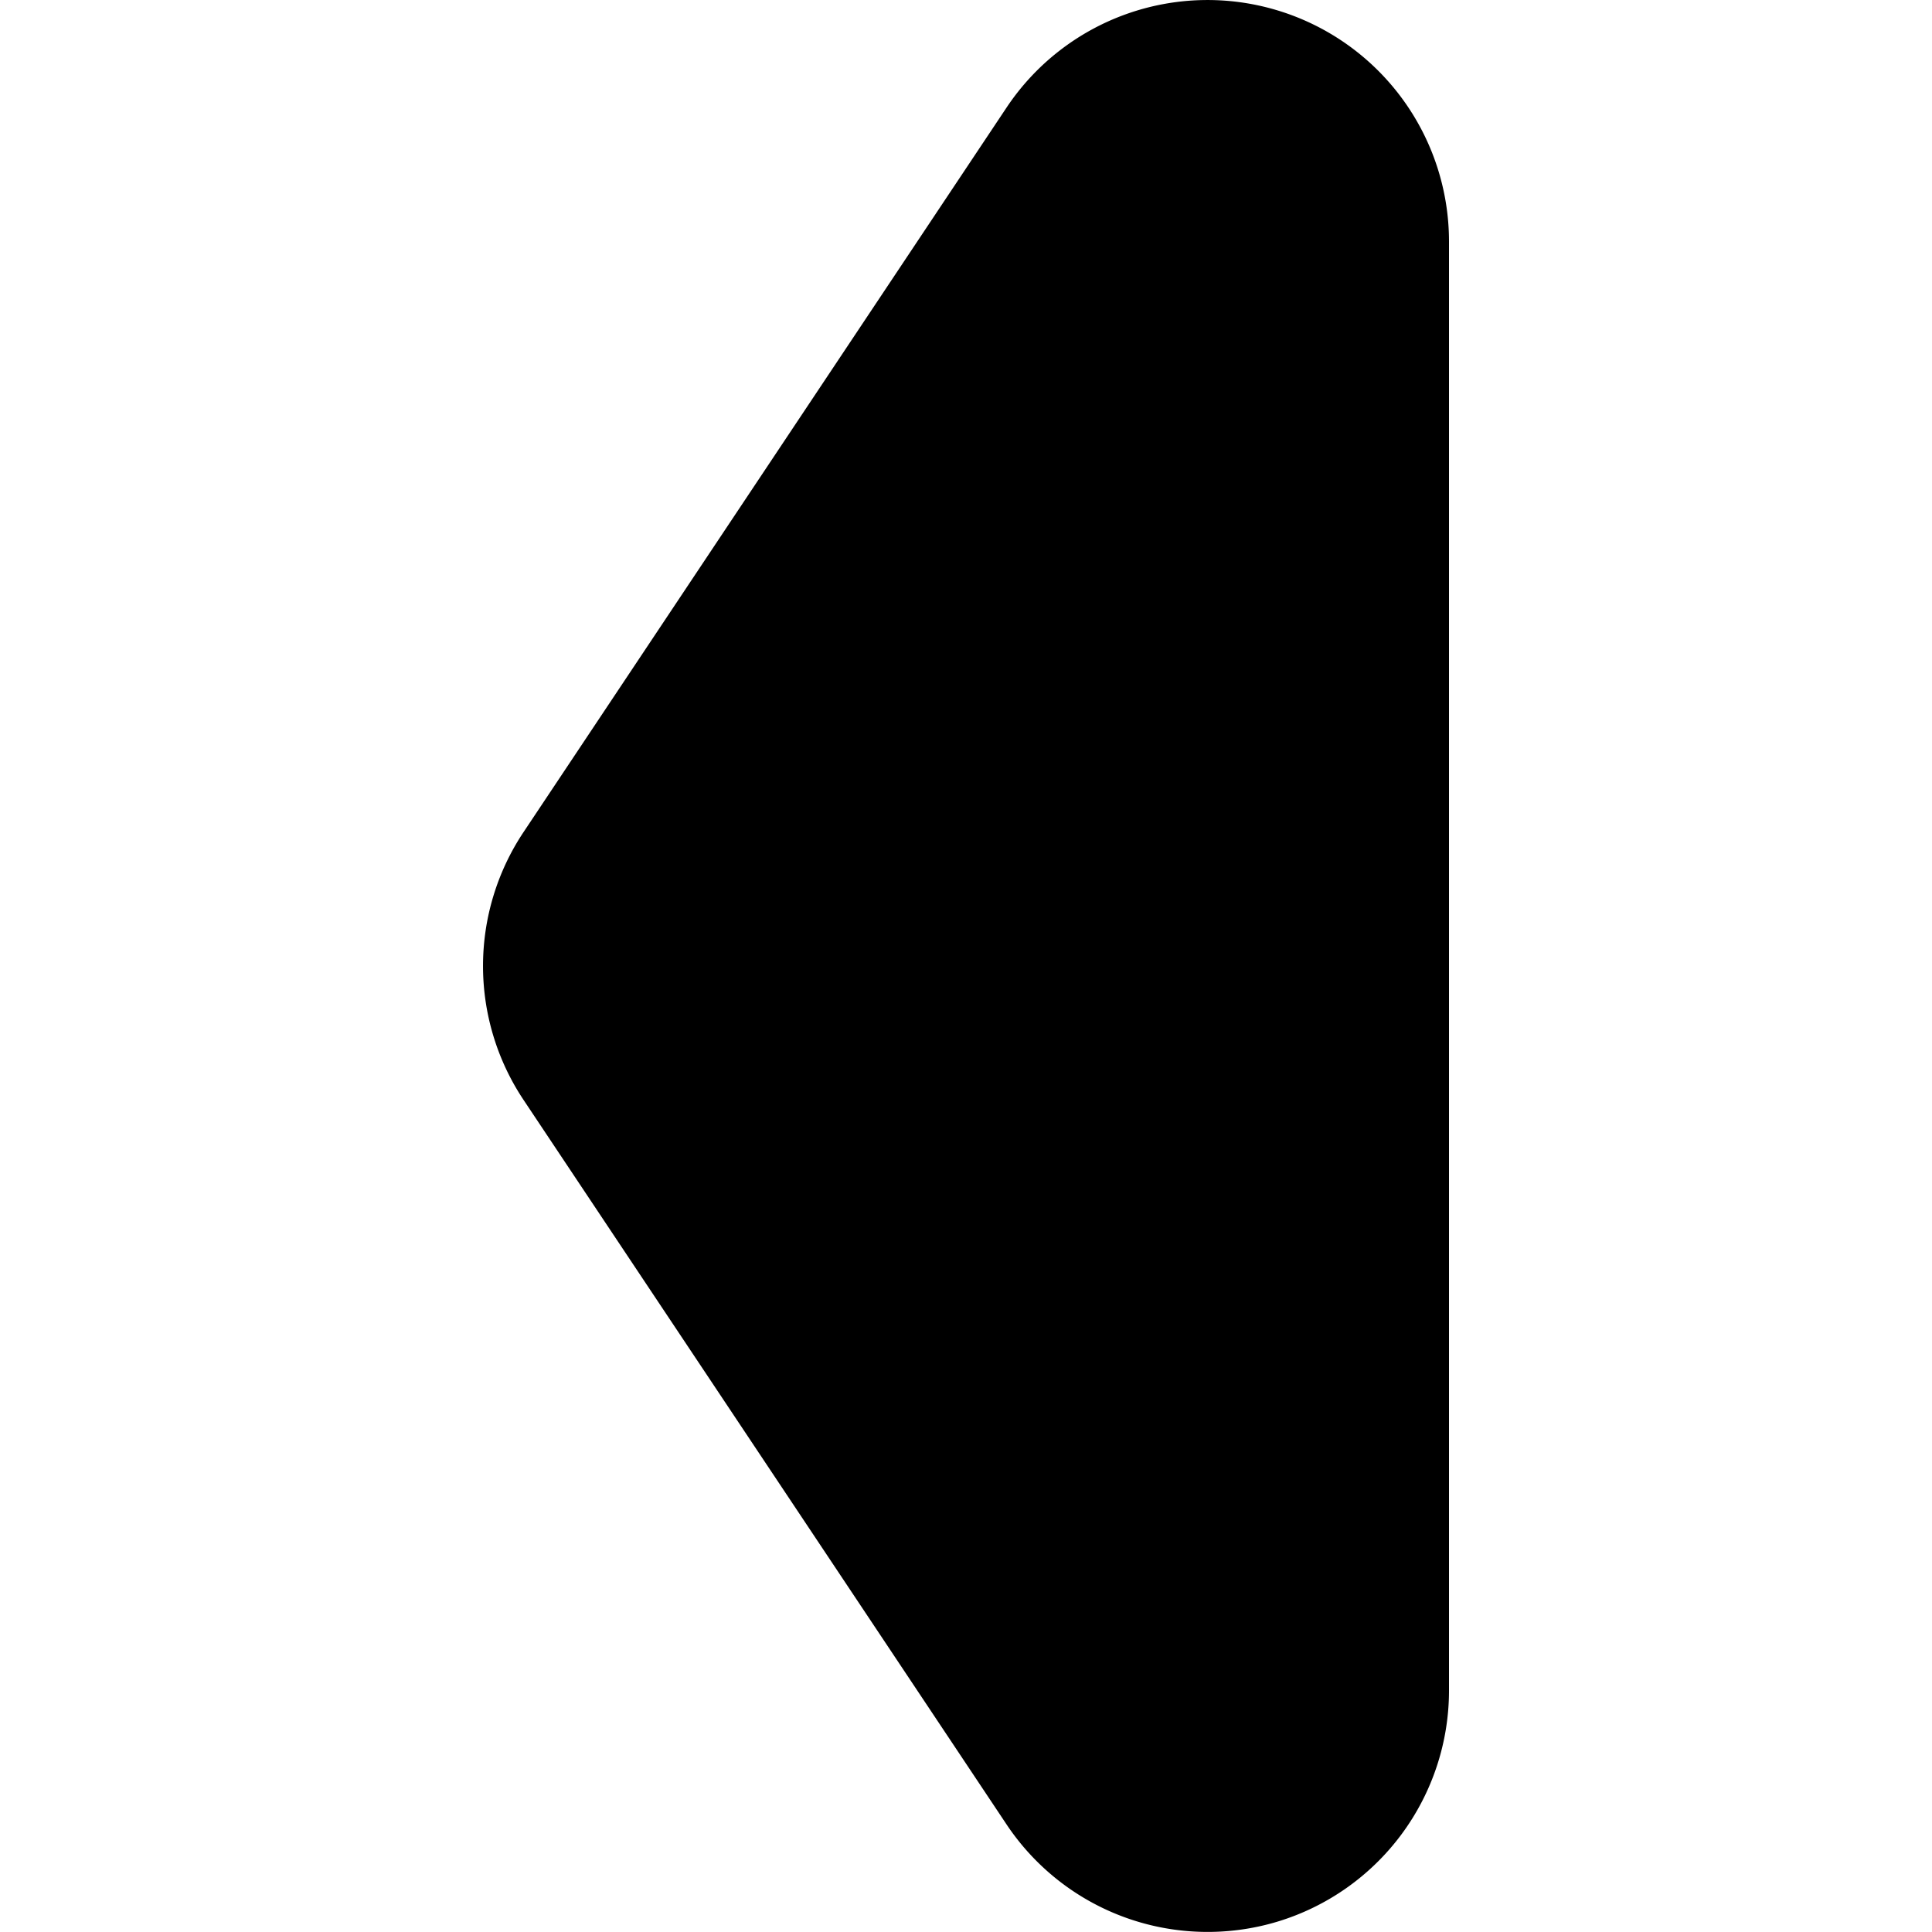 <svg xmlns="http://www.w3.org/2000/svg" width="24" height="24" viewBox="0 0 24 24"><path d="M14.924 23.998a3 3 0 0 1-2.42-1.334l-6-9a3 3 0 0 1 0-3.328l6-9A3 3 0 0 1 18 3v18a3 3 0 0 1-2.13 2.871 3 3 0 0 1-.946.127z"/></svg>